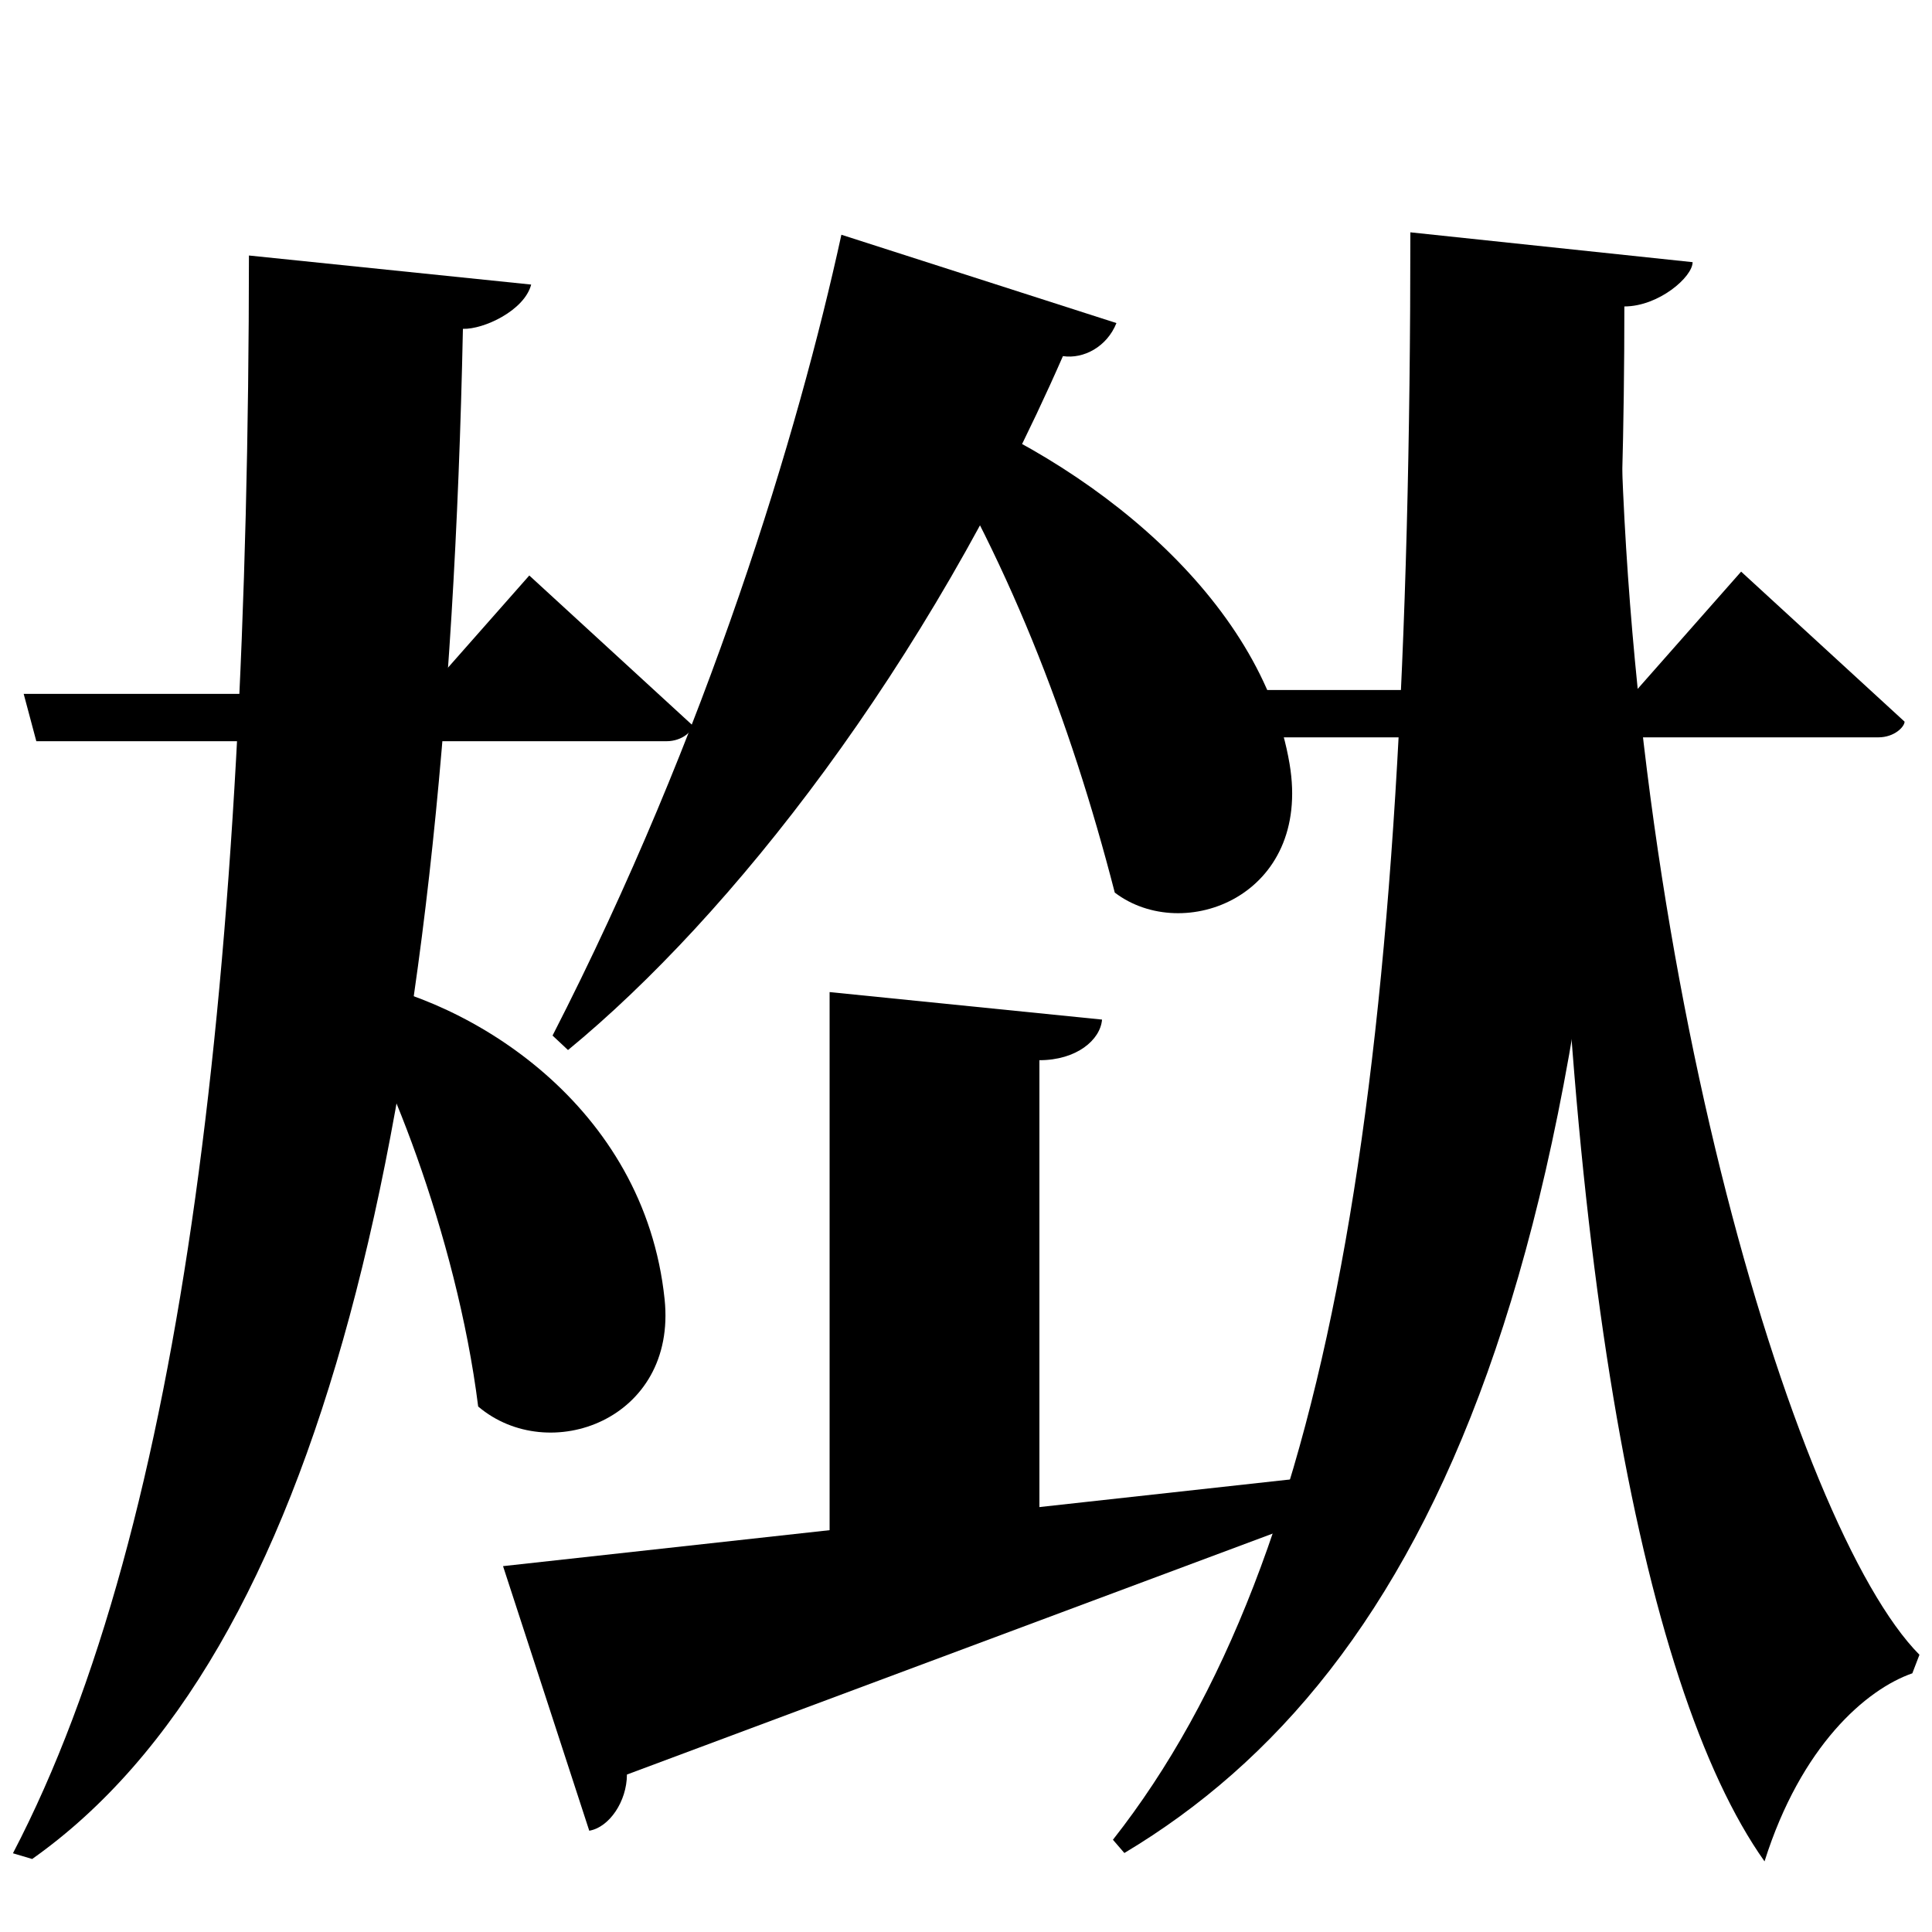 <?xml version="1.0" encoding="UTF-8" standalone="no"?>
<svg viewBox="0 0 2000 2000" version="1.1" xmlns="http://www.w3.org/2000/svg" xmlns:sodipodi="http://sodipodi.sourceforge.net/DTD/sodipodi-0.dtd">
	
      <path sodipodi:nodetypes="cccccc" id="path3745" d="M 1987,1713 C 1857,1582 1672,970.2 1676.7,329 l -68.76,245.9 c 3.955,704.7 89.06,1169.1 218.7,1352 37.73,-119.6 105.2,-178.1 153,-194.7 z"></path>
      <path sodipodi:nodetypes="ccscc" id="path3747" d="m 350.1,1023.6 c 45.78,64.013 122.651,254.453 144.9,432.4 73,62 206,14 193,-111 -20.91,-201.054 -201.262,-311.282 -325.2,-331.1 z"></path>
      <path sodipodi:nodetypes="ccscccc" id="path3749" d="m 24.52,718.3 13.08,49.01 h 652.3 c 16.86,0 27.23,-11.08 27.23,-16.26 l -169.2,-155.3 -108.1,122.5 z"></path>
      <path sodipodi:nodetypes="cccccc" id="path3751" d="m 1460,240.5 c 0,861.1 -76.57,1370 -307.9,1664 l 11.83,13.73 c 312.3,-186.9 517.6,-606.4 517.6,-1601 35.54,0 70.66,-30.56 70.66,-45.84 z"></path>
      <path sodipodi:nodetypes="cccccc" id="path3753" d="m 257.7,264.5 c -0.427,736.4 -66.26,1313 -244.3,1654 l 19.91,5.918 c 298.7,-211.1 428.8,-758.9 445.9,-1584 21.51,0.676 63.66,-18.94 70.66,-45.84 z"></path>
      <path sodipodi:nodetypes="ccscccc" id="path3755" d="m 1309,714.3 13.08,49.01 h 622.3 c 16.86,0 27.23,-11.08 27.23,-16.26 l -169.2,-155.3 -108.1,122.5 z"></path>
      <path id="path3088-5" d="m 520.74,1621.26 89.26,273.9 c 20.77,-3.536 38.91,-30.39 39,-58.16 L 1404.906,1554.93 1413,1523 Z" sodipodi:nodetypes="cccccc"></path>
      <path sodipodi:nodetypes="cccccc" d="m 858.8,1027 v 645.48 L 1076,1623 v -525.48 c 38.55,10e-5 63.08,-21.03 64.83,-42.05 z" id="path3090-9"></path>
      <path sodipodi:nodetypes="ccscc" id="path974-1" d="M 943.211,417.329 C 1042.583,575.526 1107.732,744.48 1154,924 c 71,54 204,4 181,-133 C 1306.273,619.884 1129.967,477.157 954.211,411.729 Z"></path>
      <path sodipodi:nodetypes="cccccc" id="path910-7" d="M 871,243 C 826.622,446.783 732.642,758.695 572,1072 l 16,15 c 168.386,-138.395 370.868,-395.425 512.341,-718.351 21.506,3.212 45.67,-9.797 55.39,-34.21 z"></path>
    
</svg>
